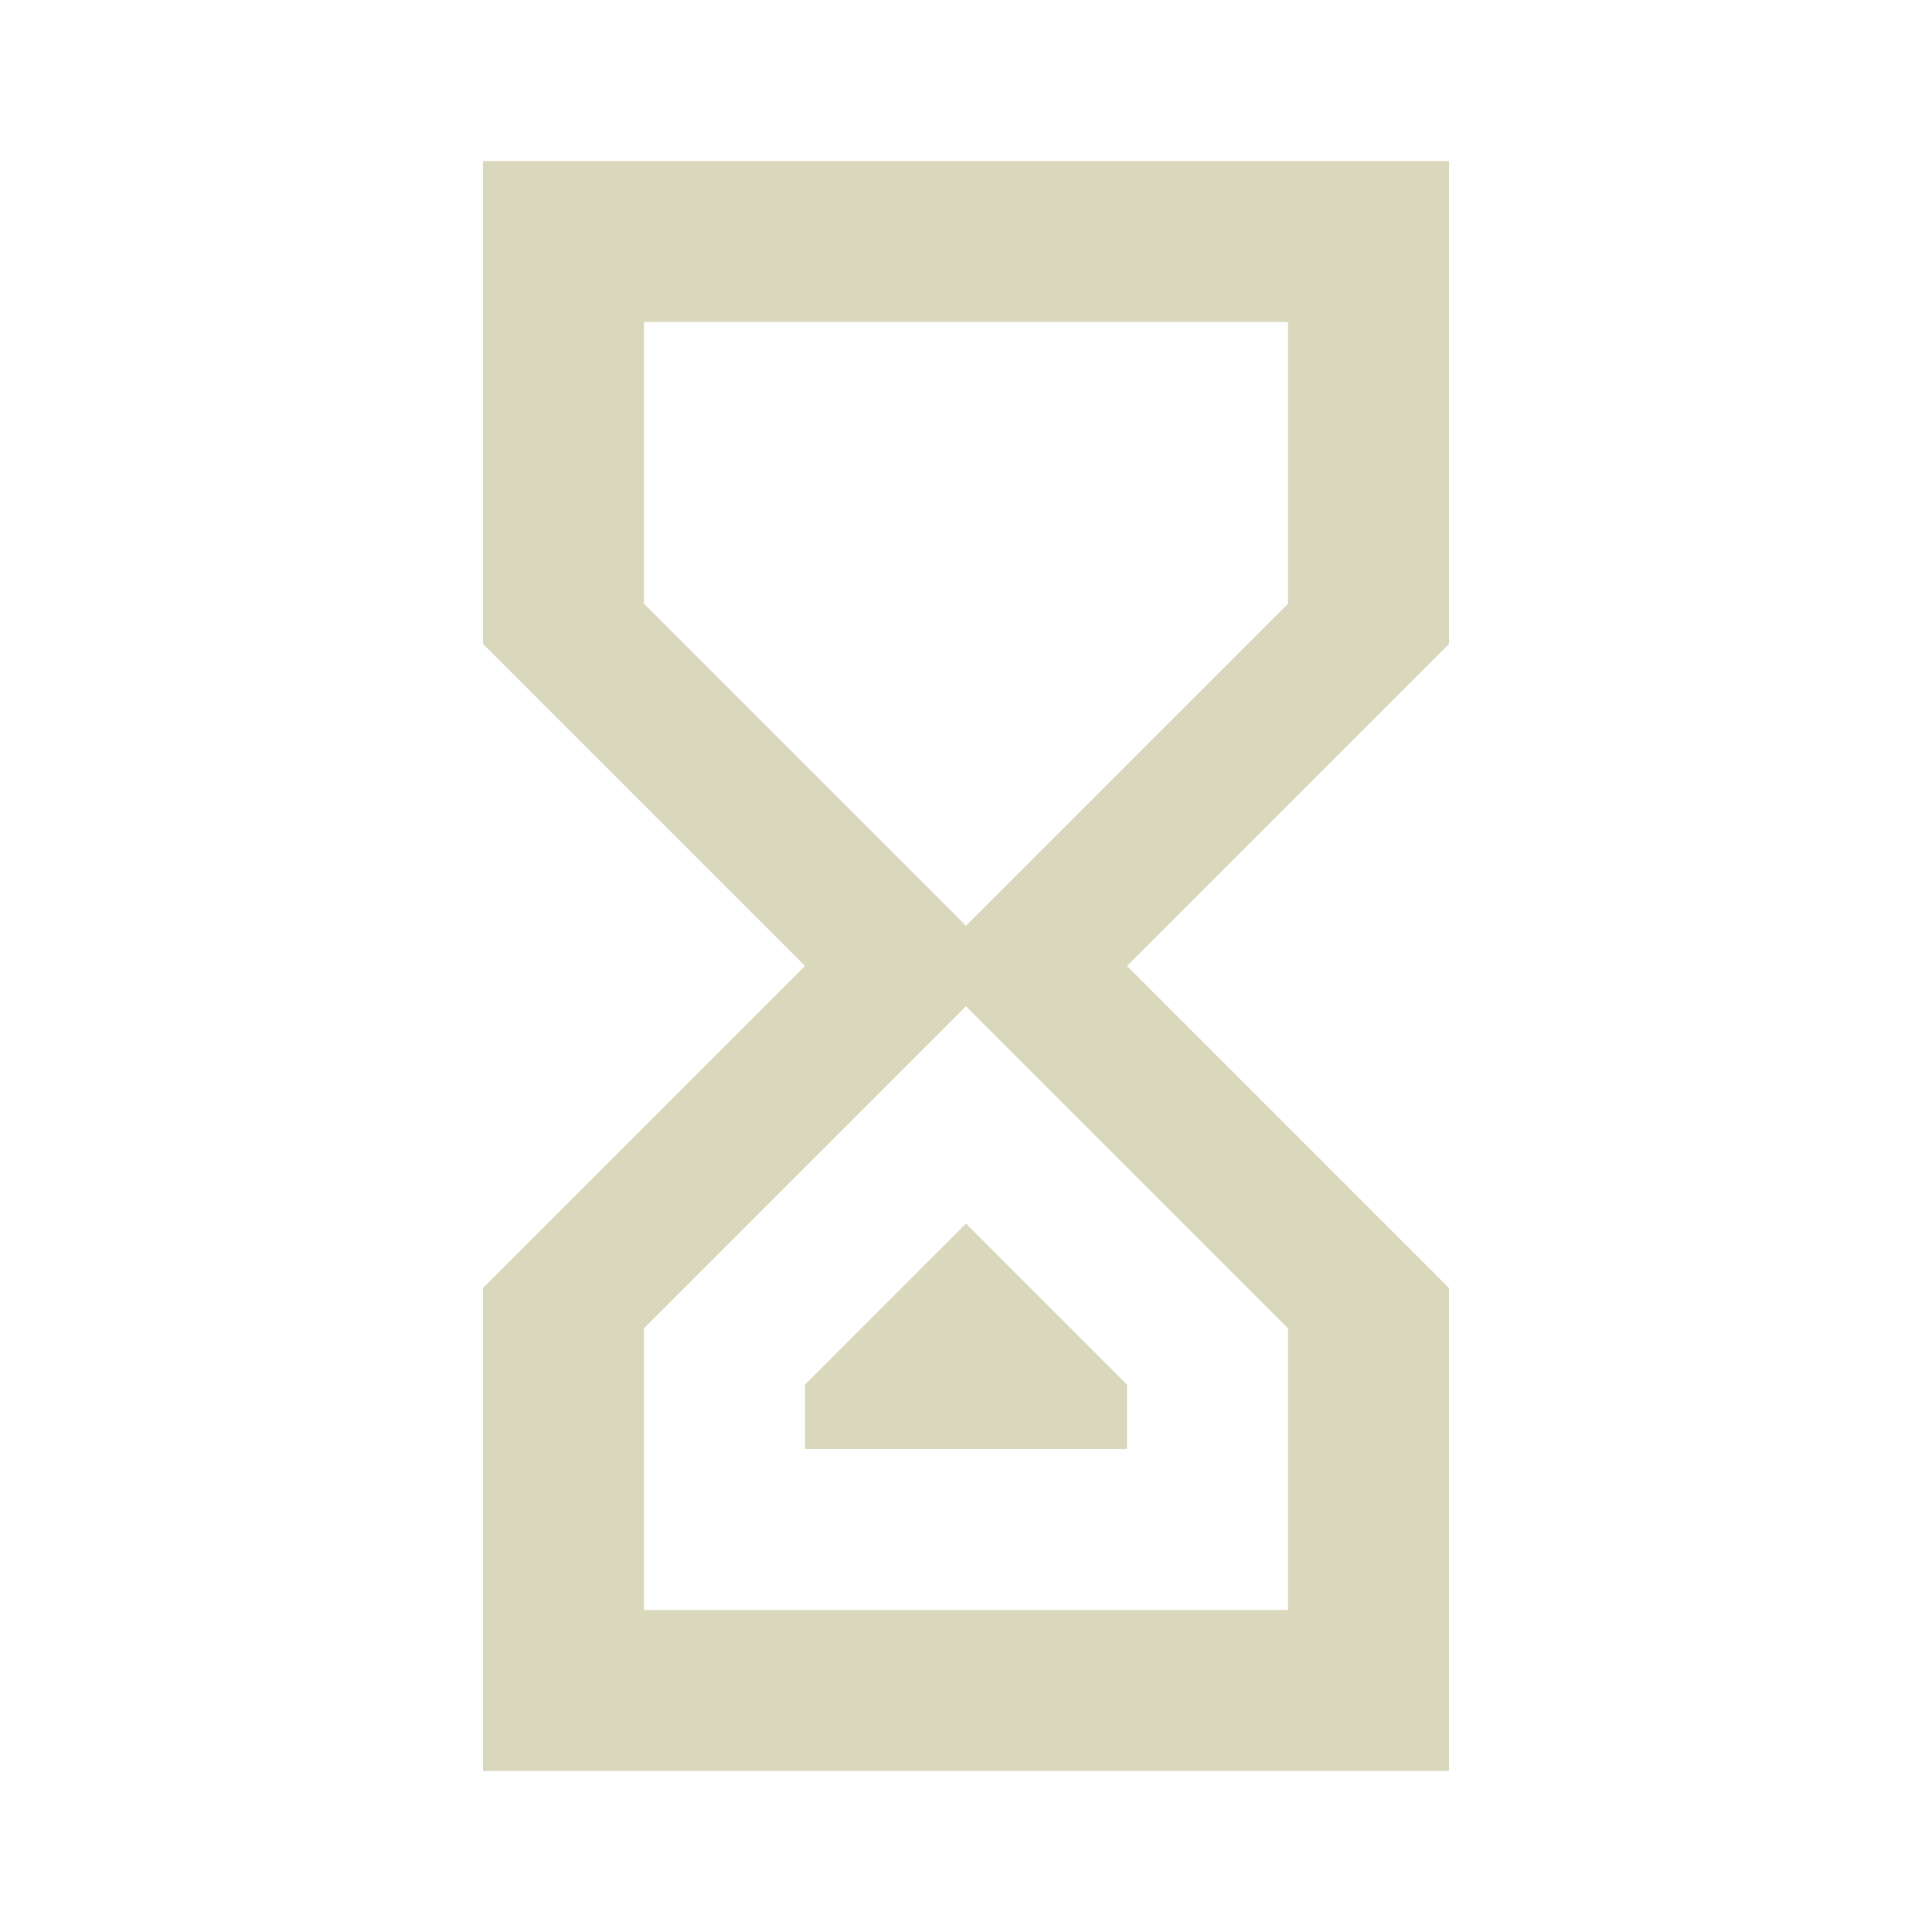 <svg width="24" height="24" fill="#d9d7bc" xmlns="http://www.w3.org/2000/svg">
    <path d="M18 22H6V16L10 12L6 8V2H18V8L14 12L18 16M8 7.5L12 11.5L16 7.5V4H8M12 12.5L8 16.5V20H16V16.5M14 18H10V17.2L12 15.2L14 17.2Z"/>
</svg>
